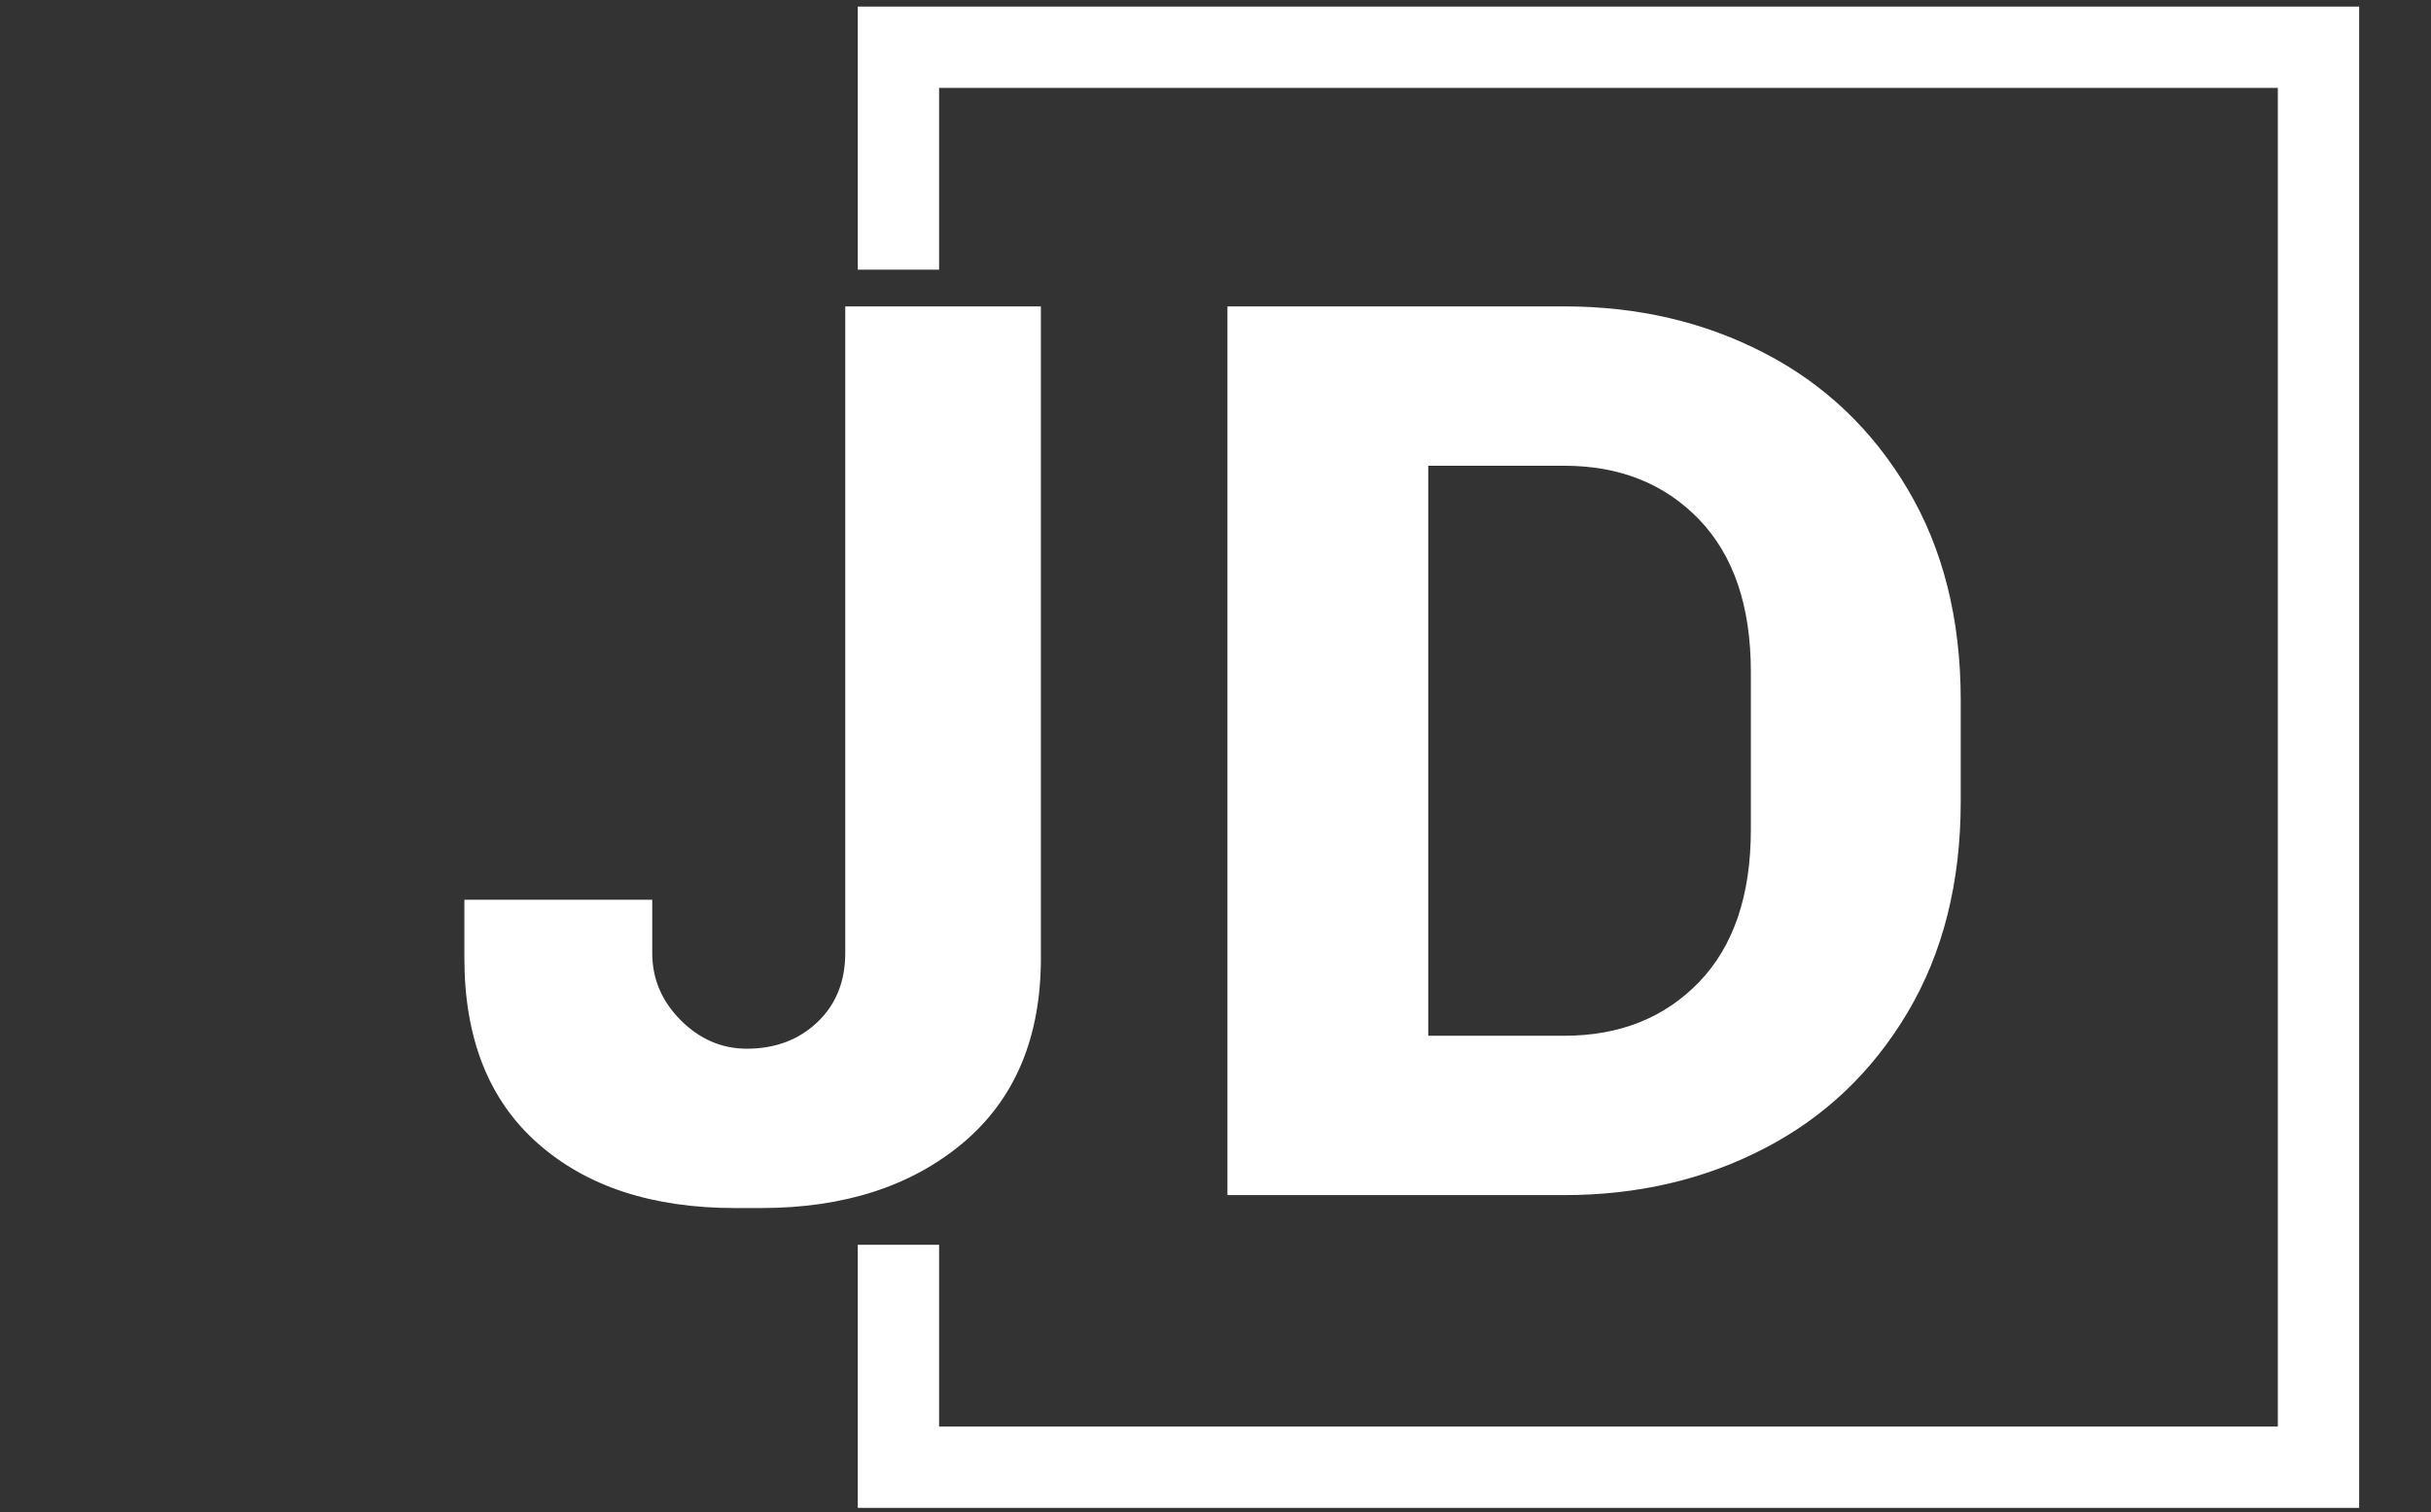 <svg xmlns="http://www.w3.org/2000/svg" version="1.1" xmlns:xlink="http://www.w3.org/1999/xlink" xmlns:svgjs="http://svgjs.dev/svgjs" width="500" height="311" viewBox="0 0 500 311"><rect x="0" y="0" width="500" height="311" fill="#333333" stroke="none"/><g transform="matrix(1,0,0,1,-0.606,0.252)"><svg viewBox="0 0 396 247" data-background-color="#ffffff" preserveAspectRatio="xMidYMid meet" height="311" width="500" xmlns="http://www.w3.org/2000/svg" xmlns:xlink="http://www.w3.org/1999/xlink"><g id="tight-bounds" transform="matrix(1,0,0,1,0.24,-0.1)"><svg viewBox="0 0 395.52 247.2" height="247.2" width="395.52"><g><svg></svg></g><g><svg viewBox="0 0 395.52 247.2" height="247.2" width="395.52"><g transform="matrix(1,0,0,1,75.544,49.953)"><svg viewBox="0 0 244.431 147.294" height="147.294" width="244.431"><g><svg viewBox="0 0 244.431 147.294" height="147.294" width="244.431"><g><svg viewBox="0 0 244.431 147.294" height="147.294" width="244.431"><g><svg viewBox="0 0 244.431 147.294" height="147.294" width="244.431"><g id="textblocktransform"><svg viewBox="0 0 244.431 147.294" height="147.294" width="244.431" id="textblock"><g><svg viewBox="0 0 244.431 147.294" height="147.294" width="244.431"><g transform="matrix(1,0,0,1,0,0)"><svg width="244.431" viewBox="0.5 -34.3 57.75 34.8" height="147.294" data-palette-color="#ffffff"><path d="M0.5-11.4L7.75-11.4 7.75-9.35Q7.75-7.85 8.85-6.75 9.95-5.65 11.4-5.65L11.4-5.65Q13.05-5.65 14.13-6.68 15.2-7.7 15.2-9.35L15.2-9.35 15.2-34.3 22.75-34.3 22.75-9.15Q22.75-4.55 19.75-2.02 16.75 0.5 11.95 0.5L11.95 0.5 10.95 0.5Q6.15 0.5 3.33-2 0.5-4.5 0.5-9.15L0.5-9.15 0.5-11.4ZM42.95-34.3Q47.2-34.3 50.67-32.5 54.15-30.7 56.2-27.25 58.25-23.8 58.25-19.1L58.25-19.1 58.25-15.2Q58.25-10.5 56.2-7.05 54.15-3.6 50.67-1.8 47.2 0 42.95 0L42.95 0 29.95 0 29.95-34.3 42.95-34.3ZM37.7-28.15L37.7-6.15 42.95-6.15Q46.15-6.15 48.15-8.22 50.15-10.3 50.15-14.1L50.15-14.1 50.15-20.2Q50.15-24 48.15-26.08 46.15-28.15 42.95-28.15L42.95-28.15 37.7-28.15Z" opacity="1" transform="matrix(1,0,0,1,0,0)" fill="#ffffff" class="wordmark-text-0" data-fill-palette-color="primary" id="text-0"></path></svg></g></svg></g></svg></g></svg></g></svg></g></svg></g></svg></g><path d="M139.808 43.953L139.808 0.975 385.058 0.975 385.058 246.225 139.808 246.225 139.808 203.247 153.091 203.247 153.091 232.942 371.775 232.942 371.775 14.258 153.091 14.258 153.091 43.953Z" fill="#ffffff" stroke="transparent" data-fill-palette-color="primary"></path></svg></g><defs></defs></svg><rect width="395.52" height="247.2" fill="none" stroke="none" visibility="hidden"></rect></g></svg></g></svg>
